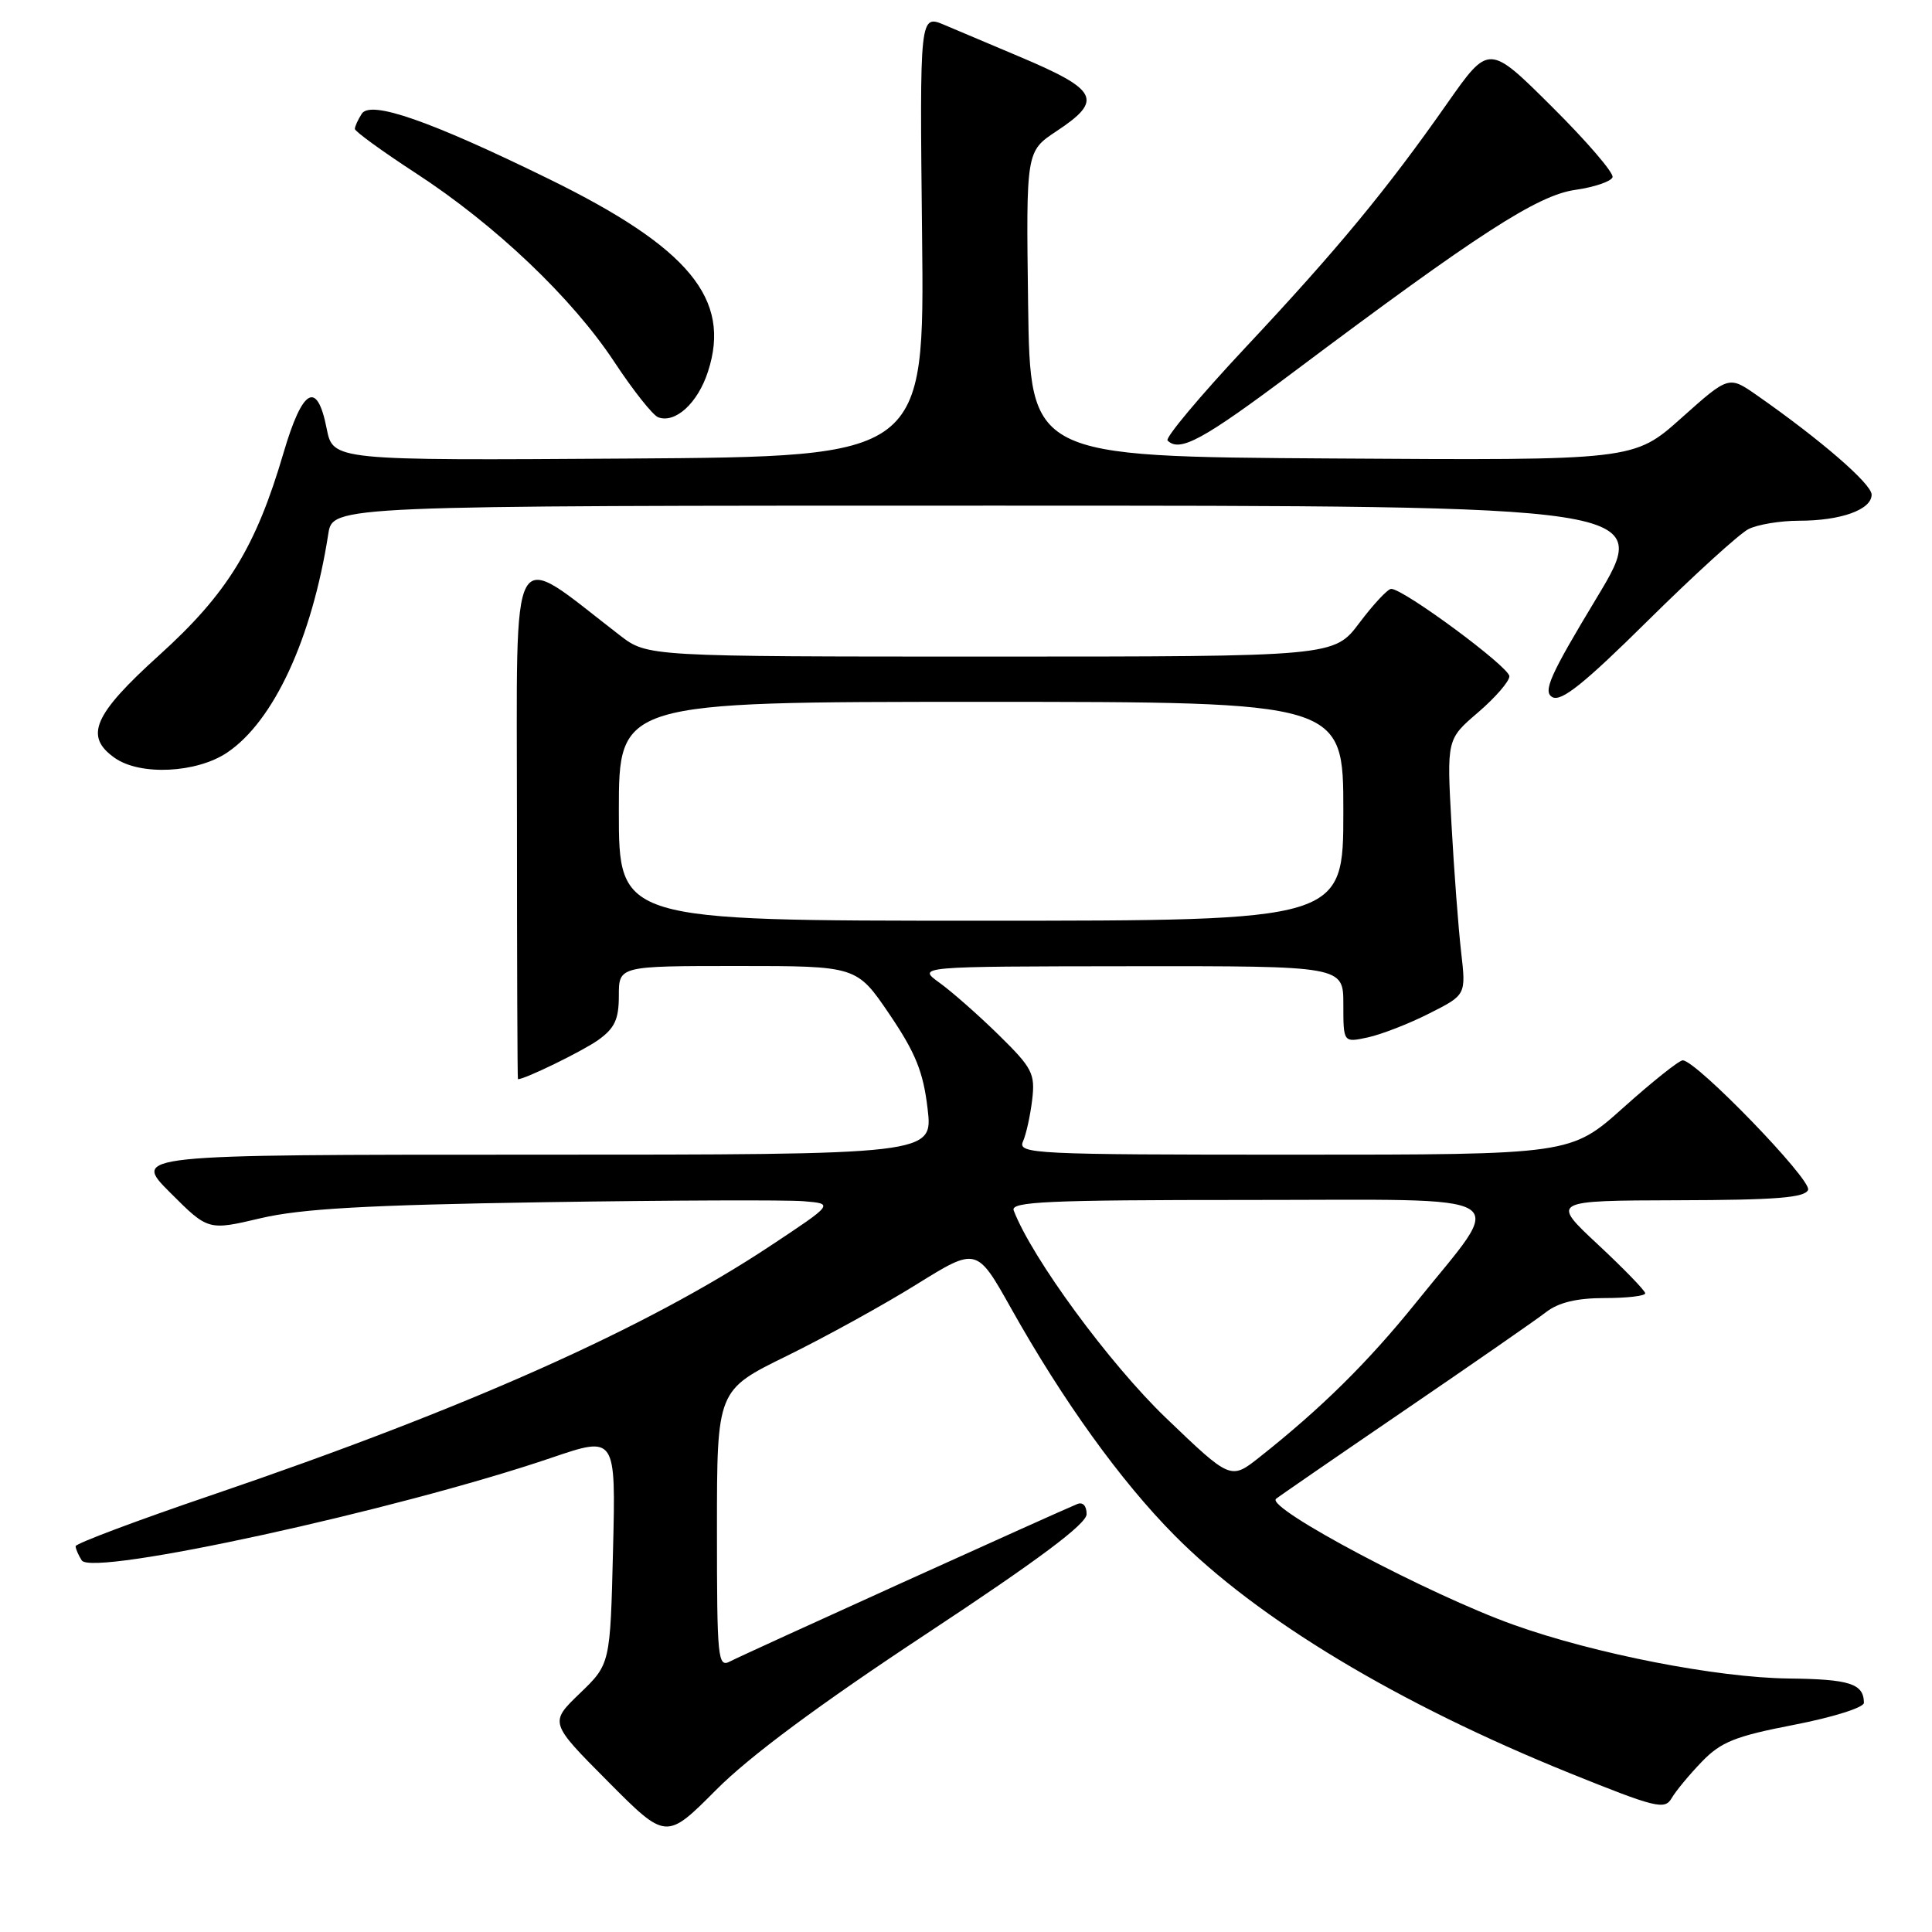 <?xml version="1.0" encoding="UTF-8" standalone="no"?>
<!DOCTYPE svg PUBLIC "-//W3C//DTD SVG 1.1//EN" "http://www.w3.org/Graphics/SVG/1.1/DTD/svg11.dtd" >
<svg xmlns="http://www.w3.org/2000/svg" xmlns:xlink="http://www.w3.org/1999/xlink" version="1.1" viewBox="0 0 256 256">
 <g >
 <path fill="currentColor"
d=" M 122.74 216.50 C 137.59 206.70 143.96 201.94 143.98 200.64 C 143.99 199.55 143.49 198.99 142.75 199.29 C 140.01 200.41 98.38 219.27 96.75 220.14 C 95.11 221.01 95.00 219.88 95.00 202.63 C 95.00 184.20 95.00 184.20 104.25 179.67 C 109.34 177.17 117.08 172.91 121.46 170.18 C 129.42 165.24 129.42 165.24 133.99 173.39 C 140.84 185.60 148.50 196.25 155.62 203.43 C 166.63 214.56 185.24 225.75 208.00 234.95 C 219.40 239.55 220.59 239.85 221.50 238.27 C 222.05 237.32 223.85 235.15 225.50 233.44 C 228.03 230.81 229.94 230.05 237.75 228.54 C 242.91 227.54 246.99 226.25 246.98 225.63 C 246.95 223.09 245.10 222.50 237.00 222.41 C 227.51 222.30 211.32 219.14 200.58 215.30 C 189.42 211.32 167.78 199.85 169.07 198.61 C 169.31 198.39 176.93 193.14 186.00 186.95 C 195.07 180.76 203.57 174.87 204.88 173.85 C 206.53 172.58 208.94 172.00 212.63 172.00 C 215.59 172.00 218.00 171.72 218.00 171.37 C 218.00 171.03 215.19 168.13 211.75 164.92 C 205.50 159.09 205.50 159.09 222.28 159.04 C 235.37 159.01 239.18 158.70 239.58 157.66 C 240.08 156.34 224.75 140.50 222.97 140.50 C 222.49 140.50 218.96 143.31 215.12 146.75 C 208.14 153.00 208.14 153.00 171.46 153.00 C 136.91 153.00 134.83 152.90 135.55 151.25 C 135.98 150.29 136.52 147.80 136.77 145.72 C 137.18 142.26 136.79 141.51 132.36 137.16 C 129.69 134.54 126.15 131.42 124.50 130.23 C 121.50 128.06 121.50 128.06 149.75 128.03 C 178.00 128.00 178.00 128.00 178.00 133.08 C 178.00 138.16 178.00 138.16 181.25 137.46 C 183.04 137.07 186.70 135.65 189.38 134.29 C 194.26 131.83 194.26 131.83 193.61 126.17 C 193.25 123.05 192.67 115.43 192.33 109.22 C 191.70 97.95 191.70 97.95 195.85 94.40 C 198.13 92.44 200.00 90.29 200.00 89.61 C 200.00 88.38 185.91 77.97 184.33 78.03 C 183.87 78.05 181.98 80.07 180.13 82.53 C 176.77 87.00 176.77 87.00 131.28 87.00 C 85.79 87.00 85.79 87.00 82.14 84.19 C 67.25 72.73 68.50 70.50 68.50 108.60 C 68.50 127.52 68.56 143.00 68.63 143.00 C 69.58 143.00 77.17 139.29 79.25 137.82 C 81.45 136.25 82.00 135.08 82.00 131.93 C 82.00 128.00 82.00 128.00 97.76 128.00 C 113.52 128.00 113.52 128.00 117.86 134.40 C 121.32 139.51 122.34 142.03 122.91 146.90 C 123.63 153.00 123.63 153.00 70.58 153.00 C 17.52 153.00 17.52 153.00 22.55 158.03 C 27.58 163.06 27.58 163.06 34.54 161.42 C 39.89 160.16 48.56 159.67 72.00 159.30 C 88.78 159.04 104.30 158.98 106.50 159.17 C 110.50 159.50 110.50 159.50 102.00 165.13 C 85.59 176.00 61.89 186.58 28.25 198.04 C 18.21 201.45 10.01 204.53 10.02 204.88 C 10.02 205.22 10.39 206.07 10.83 206.76 C 12.21 208.94 52.63 200.11 73.05 193.17 C 81.60 190.26 81.60 190.26 81.23 205.38 C 80.86 220.50 80.86 220.50 76.83 224.38 C 72.80 228.26 72.80 228.26 80.54 236.04 C 88.27 243.82 88.27 243.82 94.90 237.16 C 99.32 232.71 108.57 225.85 122.74 216.50 Z  M 30.10 99.72 C 36.27 95.57 41.34 84.62 43.50 70.75 C 44.09 67.00 44.09 67.00 131.52 67.00 C 218.94 67.00 218.94 67.00 211.55 79.25 C 205.39 89.46 204.41 91.64 205.69 92.37 C 206.87 93.03 209.89 90.61 218.37 82.22 C 224.49 76.17 230.48 70.72 231.68 70.11 C 232.89 69.50 235.89 69.00 238.37 69.00 C 243.93 69.00 248.00 67.54 248.00 65.54 C 248.00 64.12 241.24 58.27 232.79 52.37 C 229.07 49.78 229.07 49.78 222.79 55.39 C 216.50 61.01 216.50 61.01 176.50 60.75 C 136.50 60.50 136.50 60.50 136.23 40.28 C 135.96 20.06 135.96 20.06 139.98 17.39 C 146.23 13.26 145.56 11.92 135.00 7.47 C 131.43 5.96 127.01 4.09 125.18 3.32 C 121.86 1.91 121.86 1.91 122.18 31.21 C 122.50 60.50 122.50 60.50 83.31 60.76 C 44.12 61.02 44.12 61.02 43.28 56.76 C 42.01 50.34 40.09 51.43 37.57 60.00 C 33.90 72.51 30.12 78.66 21.09 86.82 C 12.36 94.72 11.13 97.57 15.22 100.44 C 18.59 102.80 26.05 102.44 30.10 99.72 Z  M 171.50 49.22 C 195.87 30.95 203.73 25.87 208.73 25.16 C 211.26 24.80 213.49 24.04 213.67 23.48 C 213.86 22.92 210.25 18.72 205.65 14.15 C 197.29 5.83 197.29 5.83 191.79 13.66 C 183.73 25.17 177.18 33.09 164.97 46.11 C 158.98 52.51 154.36 58.03 154.71 58.37 C 156.31 59.98 159.41 58.29 171.50 49.22 Z  M 93.81 49.24 C 96.94 39.63 91.32 32.83 72.74 23.72 C 56.94 15.98 49.09 13.25 47.93 15.08 C 47.43 15.86 47.02 16.76 47.02 17.08 C 47.01 17.40 50.64 20.04 55.09 22.94 C 65.65 29.81 75.84 39.51 81.43 48.00 C 83.90 51.74 86.50 55.02 87.21 55.29 C 89.48 56.14 92.46 53.42 93.81 49.24 Z  M 154.47 187.86 C 147.00 180.68 136.74 166.71 134.32 160.39 C 133.87 159.22 138.78 159.00 165.42 159.00 C 201.85 159.00 199.66 157.65 187.59 172.65 C 181.28 180.48 175.09 186.60 166.91 193.07 C 163.07 196.11 163.07 196.11 154.47 187.86 Z  M 82.00 107.50 C 82.00 93.00 82.00 93.00 130.00 93.00 C 178.00 93.00 178.00 93.00 178.00 107.50 C 178.00 122.00 178.00 122.00 130.00 122.00 C 82.00 122.00 82.00 122.00 82.00 107.50 Z "/>
</g>
</svg>